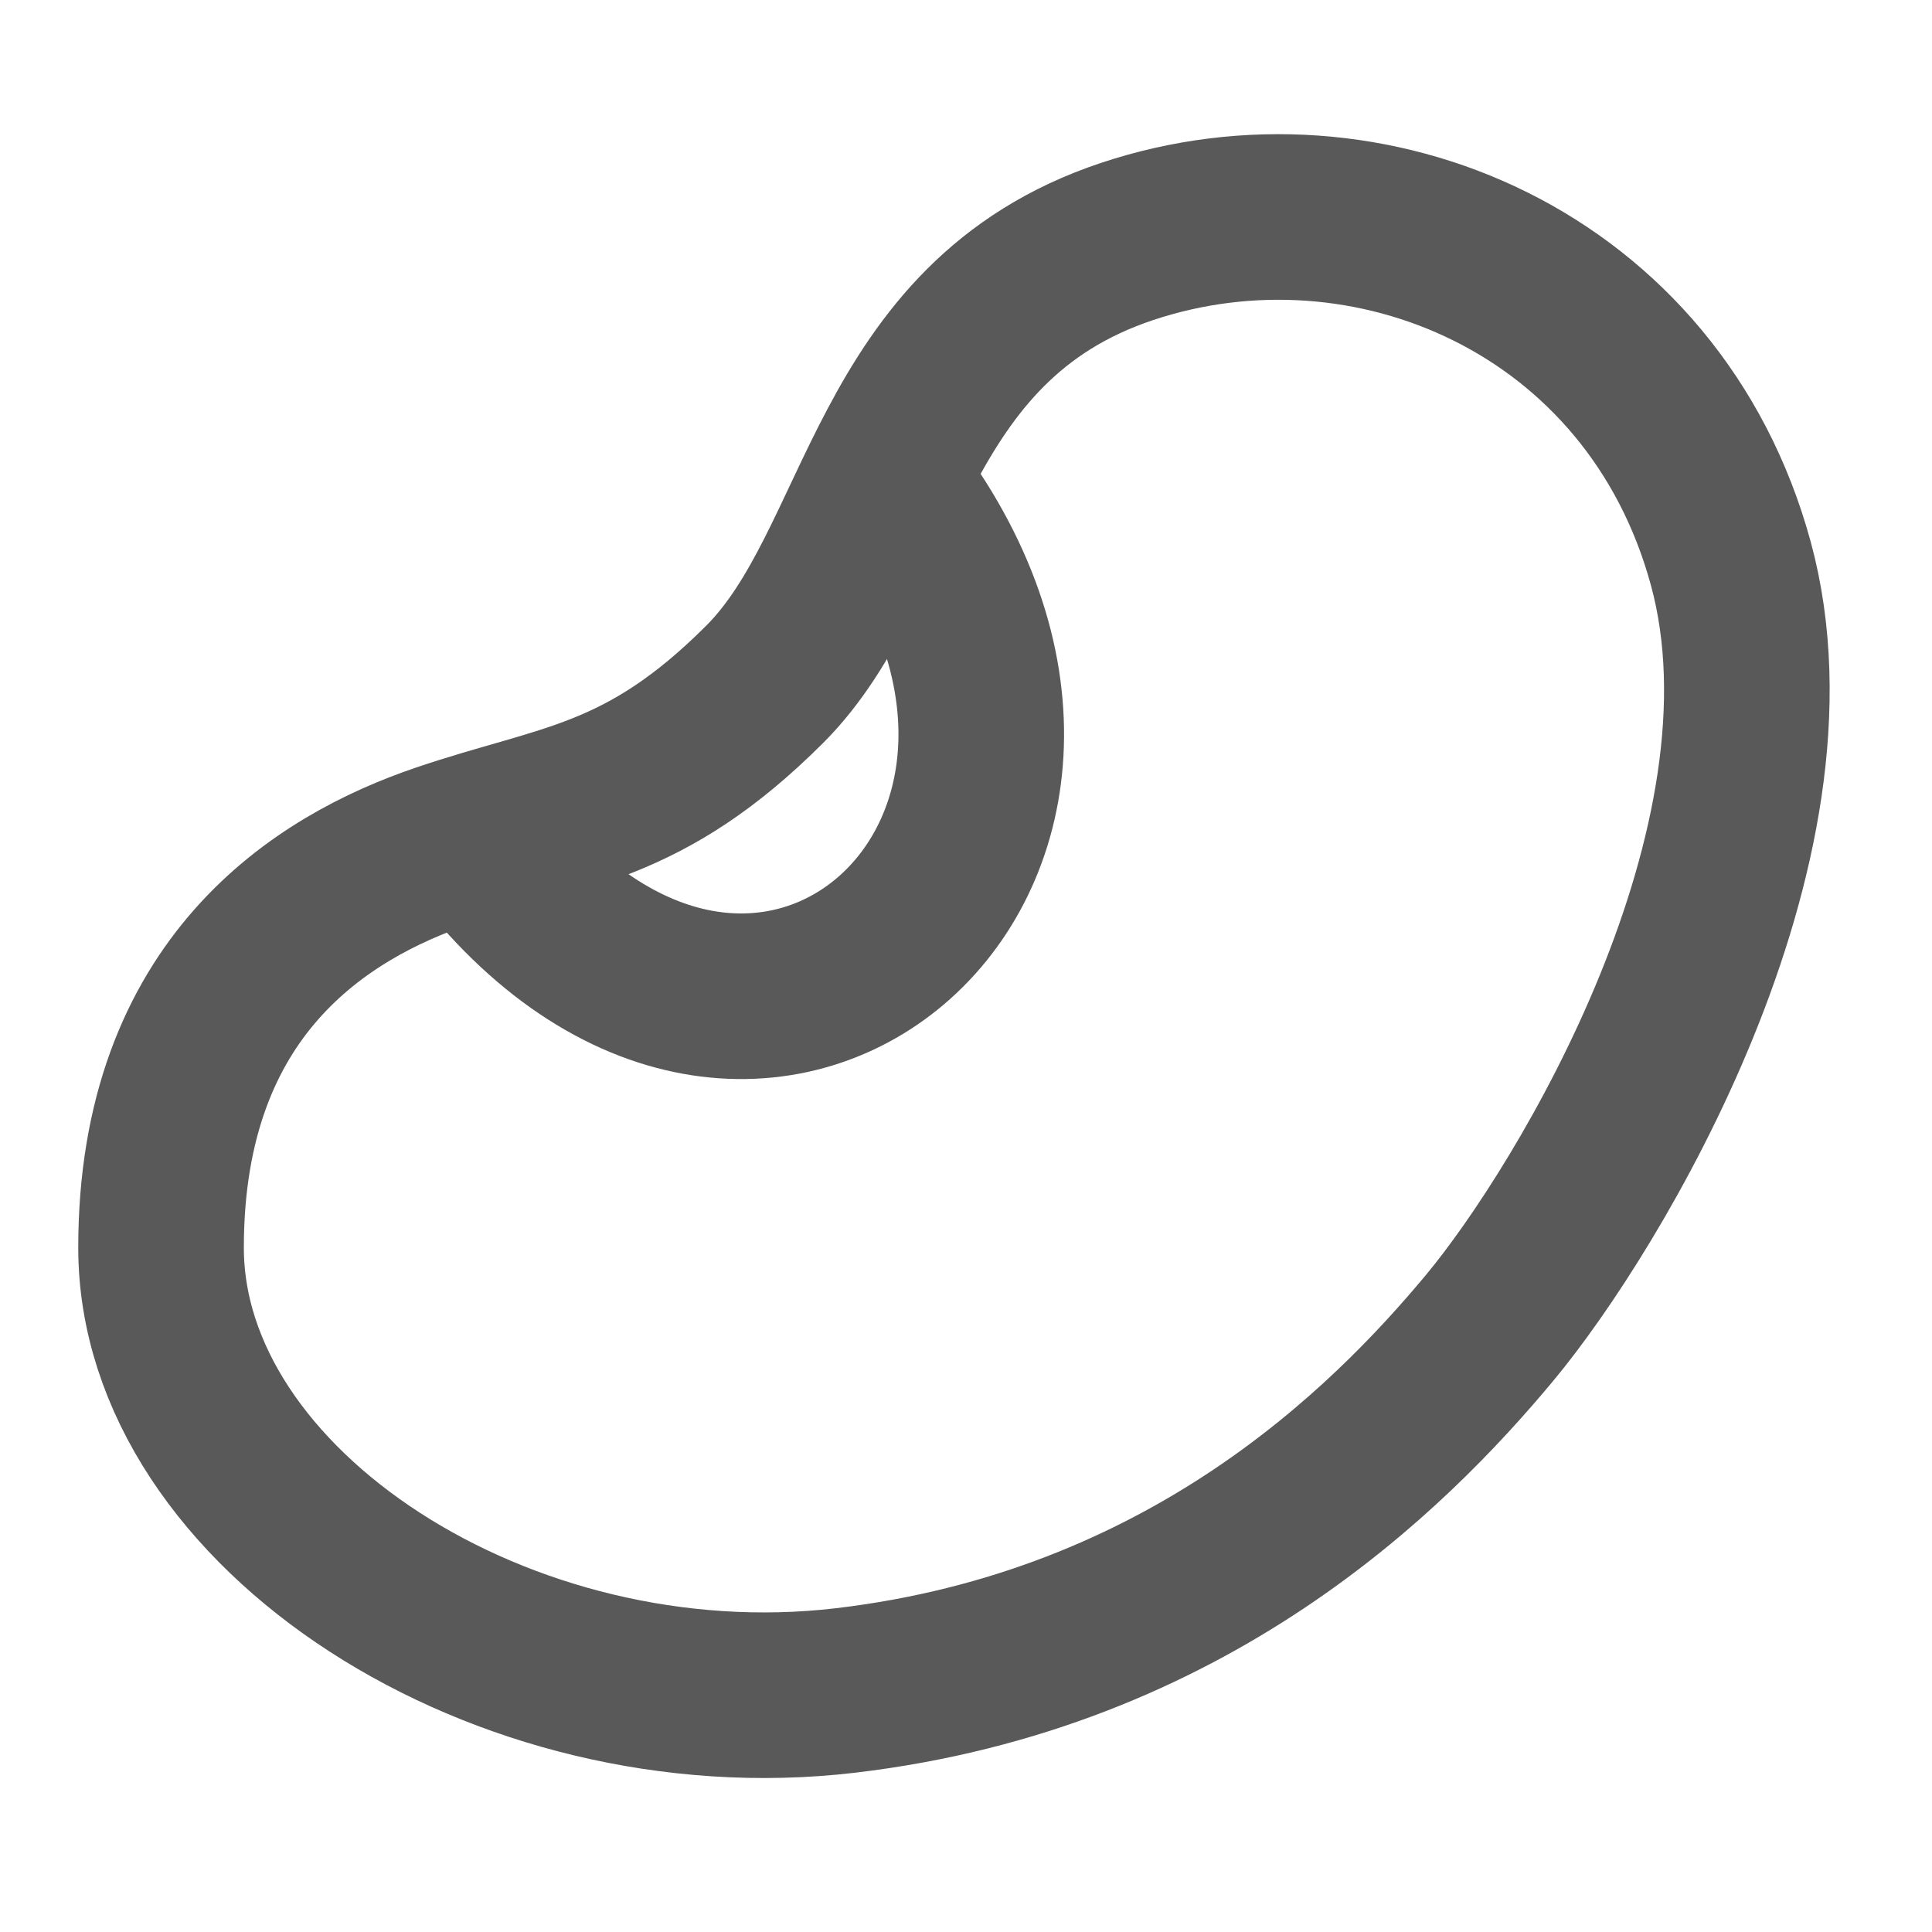 <svg width="1em" height="1em" viewBox="0 0 14 14" fill="none" xmlns="http://www.w3.org/2000/svg">
<g opacity="0.65">
<path d="M1.167 9.041C1.167 7.146 2.333 6.427 3.208 6.13C4.083 5.833 4.667 5.833 5.542 4.958C6.417 4.083 6.417 2.333 8.167 1.75C9.917 1.166 11.985 2.041 12.542 4.083C13.098 6.125 11.521 8.75 10.792 9.625C10.063 10.5 8.604 11.958 6.125 12.25C3.646 12.541 1.167 10.937 1.167 9.041Z" stroke="currentColor" stroke-width="1.2" stroke-linejoin="round"/>
<path d="M3.5 6.138C5.542 8.75 8.458 6.138 6.417 3.5" stroke="currentColor" stroke-width="1.2" stroke-linecap="round" stroke-linejoin="round"/>
</g>
</svg>
